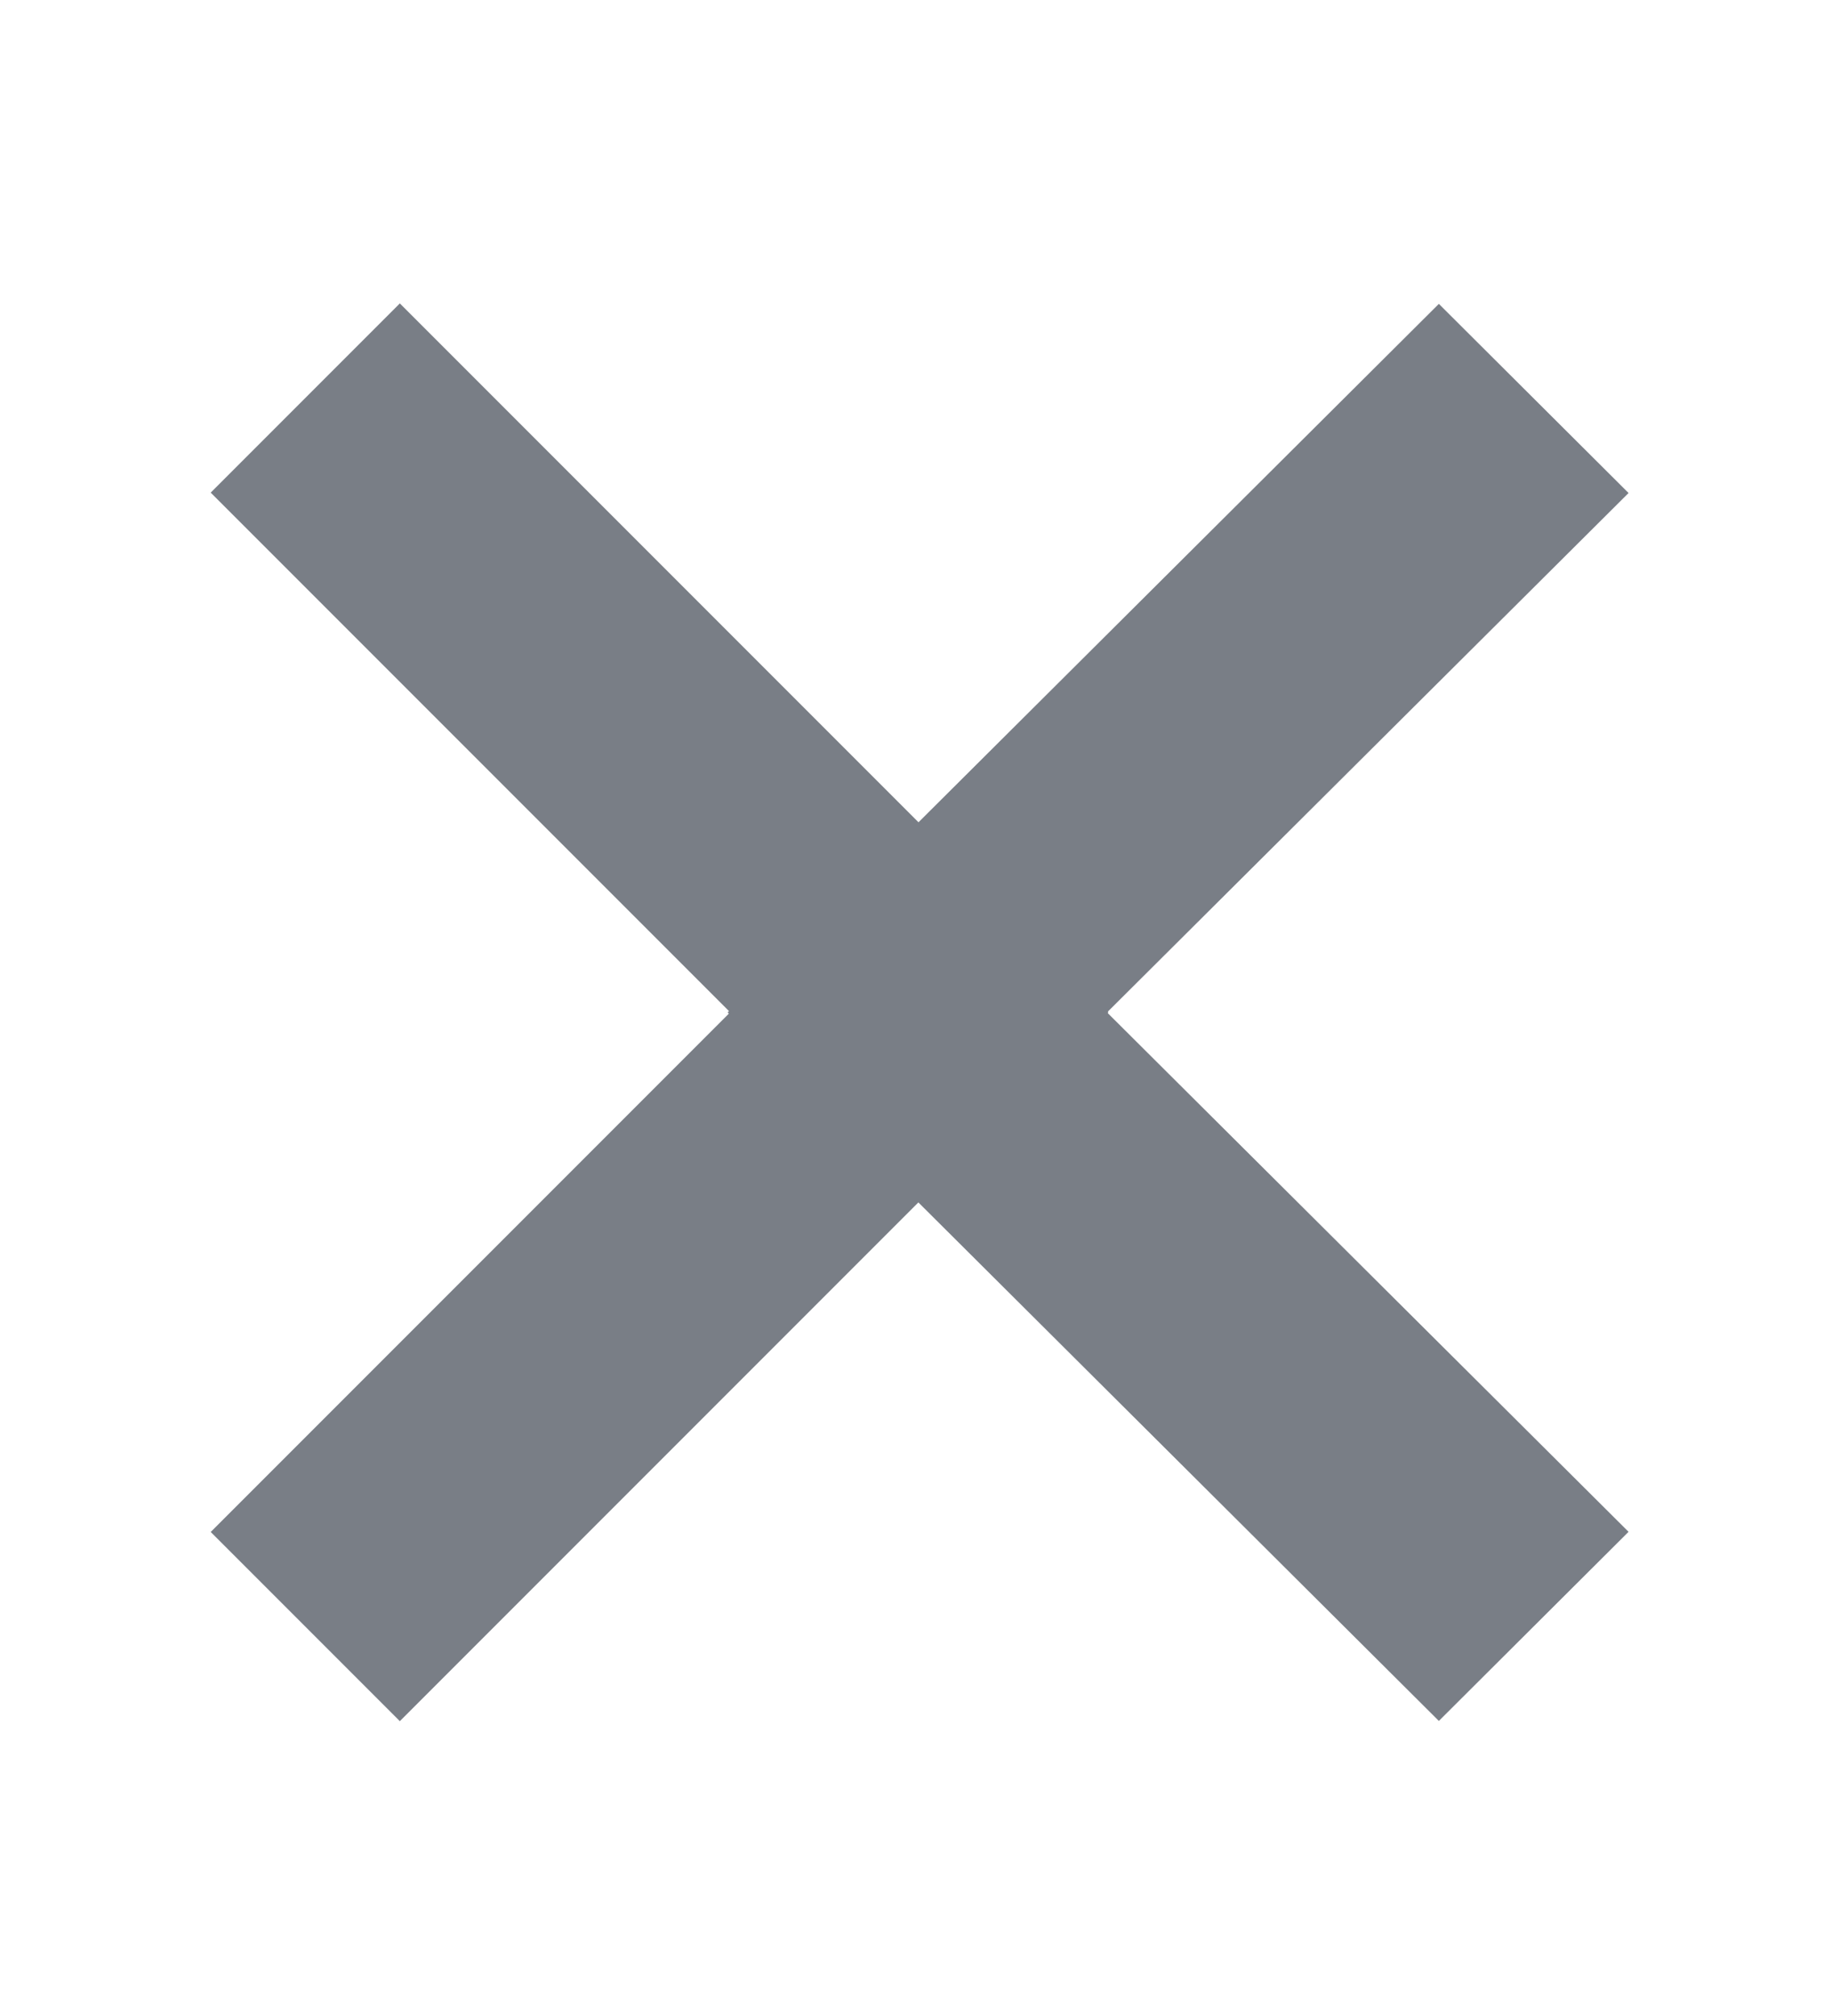 <?xml version="1.0" encoding="utf-8"?>
<!-- Generator: Adobe Illustrator 16.0.0, SVG Export Plug-In . SVG Version: 6.00 Build 0)  -->
<!DOCTYPE svg PUBLIC "-//W3C//DTD SVG 1.1//EN" "http://www.w3.org/Graphics/SVG/1.1/DTD/svg11.dtd">
<svg version="1.1" xmlns="http://www.w3.org/2000/svg" xmlns:xlink="http://www.w3.org/1999/xlink" x="0px" y="0px"
	 width="200px" height="220px" viewBox="0 0 200 220" enable-background="new 0 0 200 220" xml:space="preserve">
<polygon fill-rule="evenodd" clip-rule="evenodd" fill="#797E86" points="121.008,110.469 120.938,110.399 177.791,53.801 
	157.081,33.161 100.272,89.733 43.65,33.111 23.003,53.759 79.582,110.337 79.437,110.481 79.569,110.613 23.003,167.179 
	43.65,187.826 100.259,131.217 157.081,187.801 177.791,167.162 120.926,110.551 "/>
</svg>
